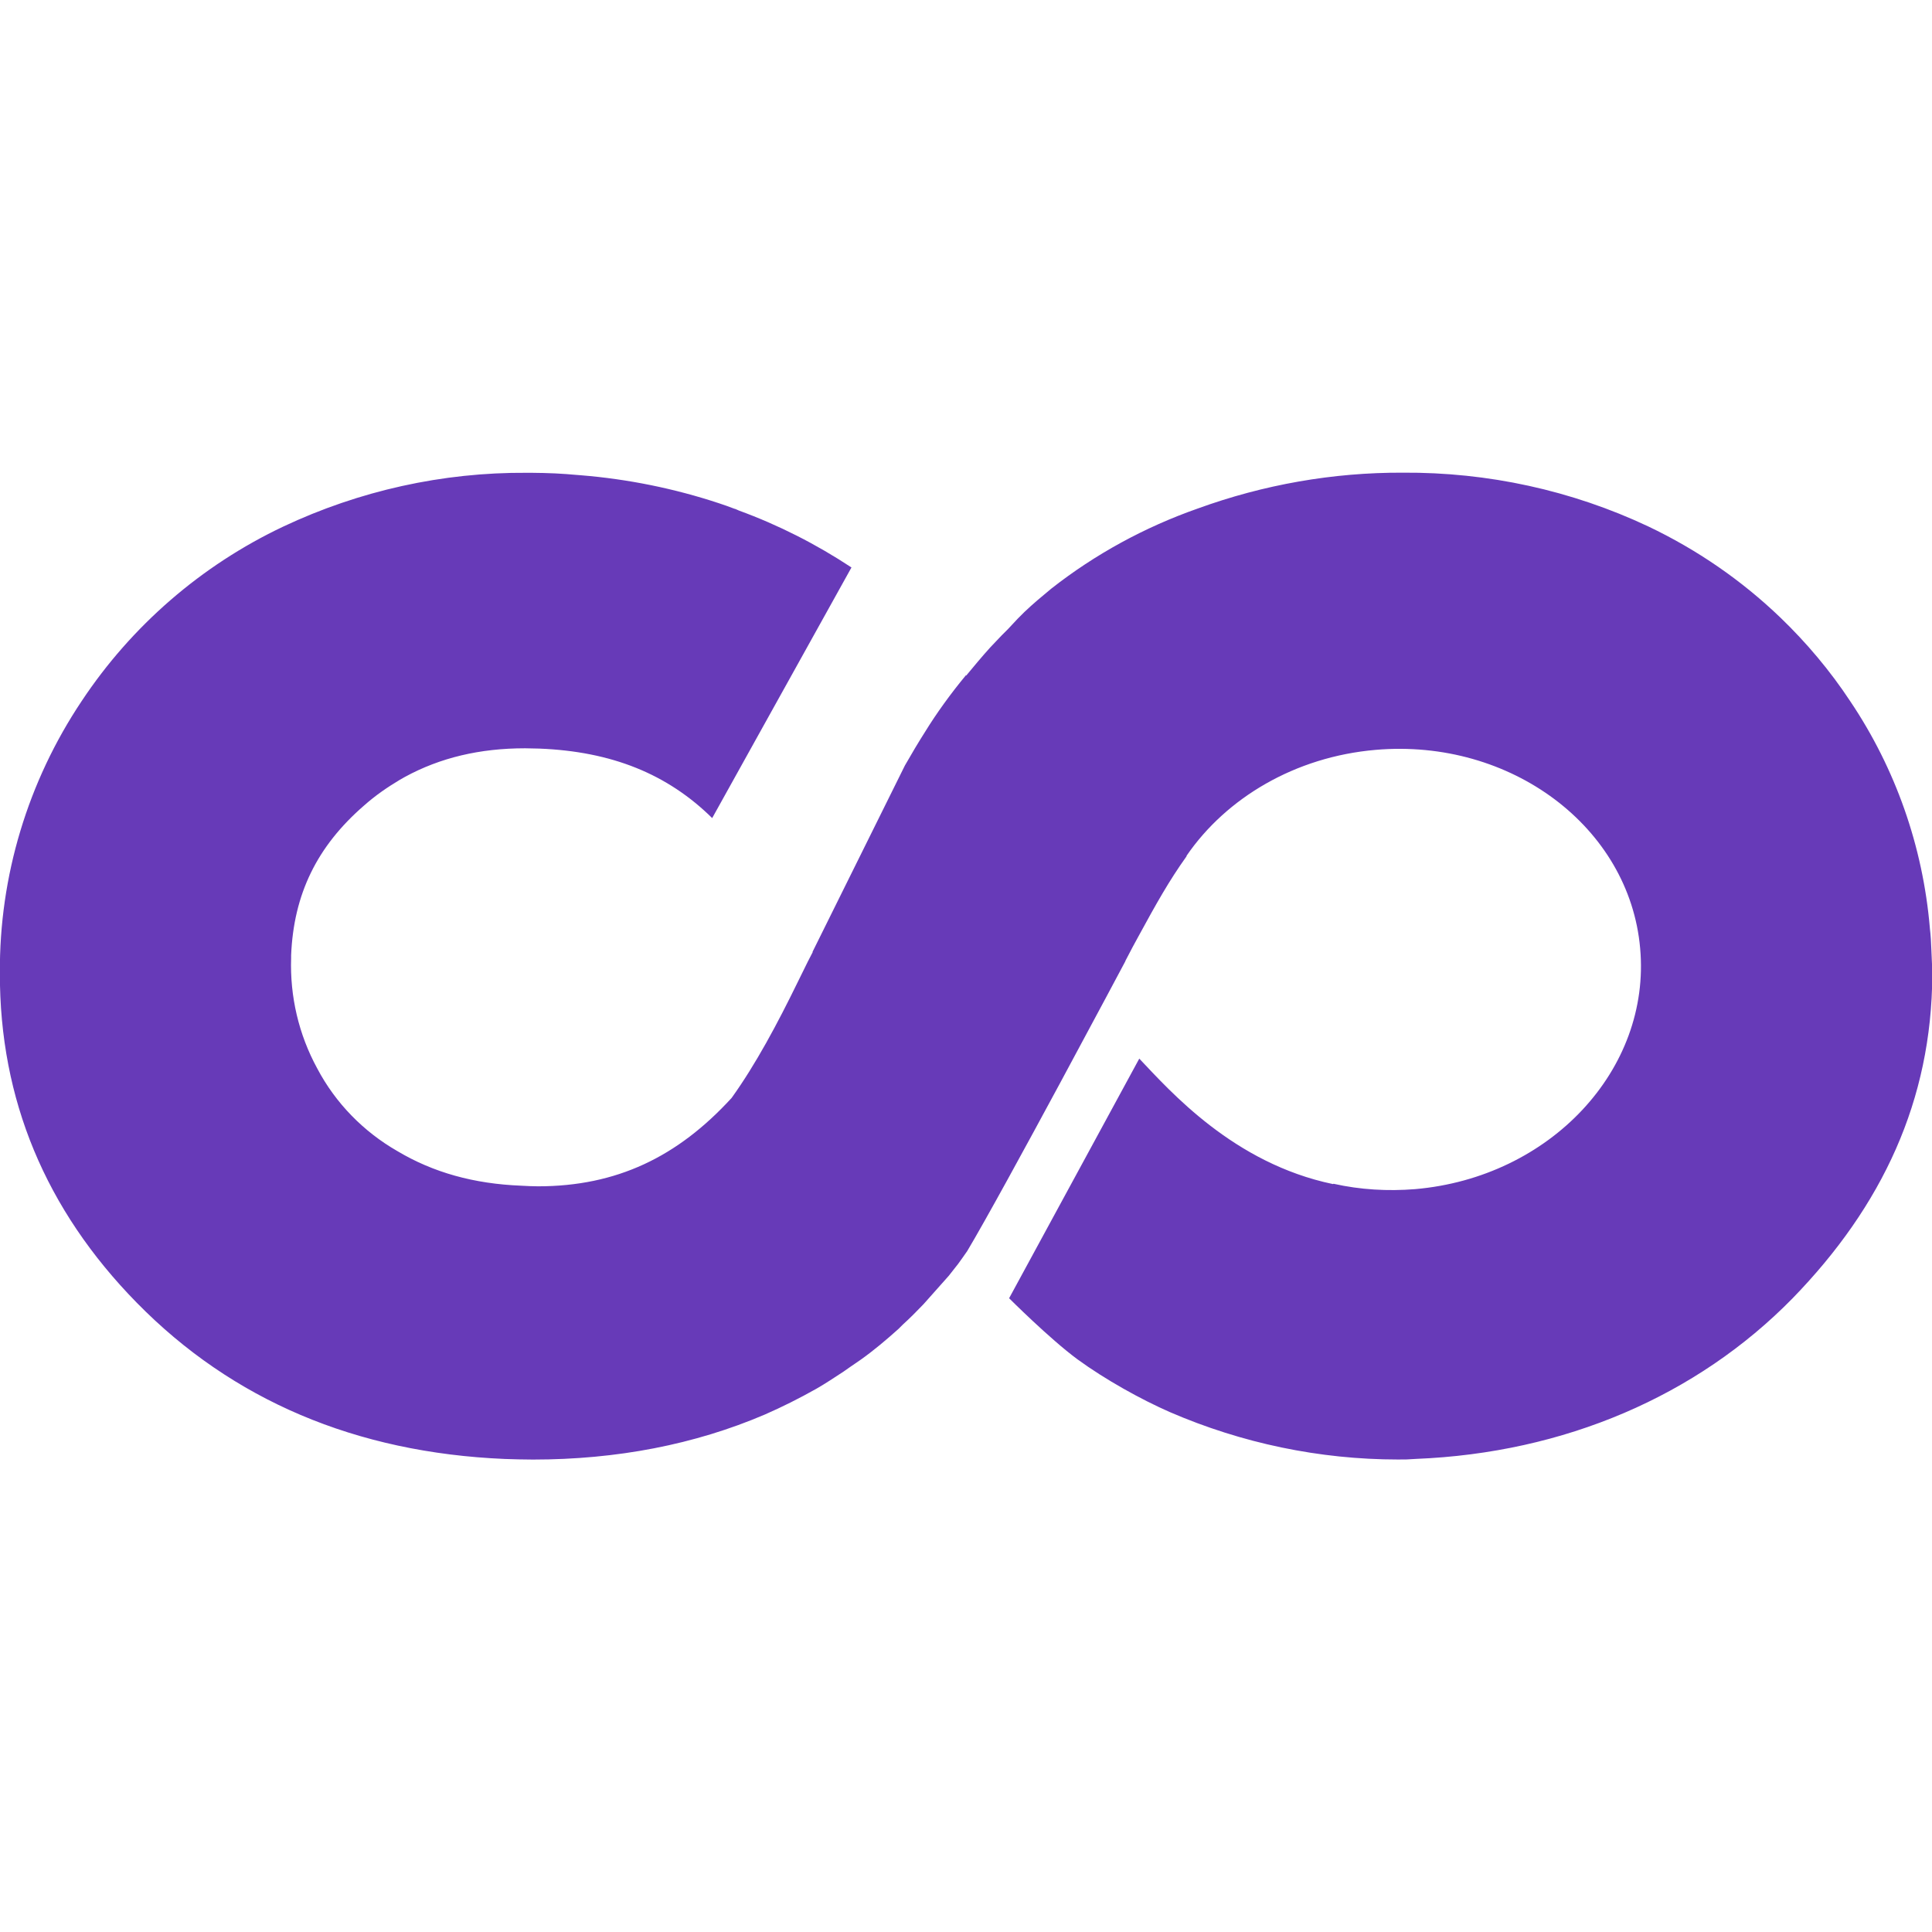 <?xml version="1.0" encoding="utf-8"?><!-- Uploaded to: SVG Repo, www.svgrepo.com, Generator: SVG Repo Mixer Tools -->
<svg fill="#673AB8" width="800px" height="800px" viewBox="0 0 32 32" xmlns="http://www.w3.org/2000/svg">
  <path d="M31.99 15.74c-0.005-0.125-0.010-0.245-0.026-0.37v-0.005c-0.115-1.344-0.568-2.635-1.318-3.75-0.333-0.505-0.724-0.969-1.156-1.385-0.646-0.62-1.38-1.125-2.188-1.51-1.271-0.599-2.661-0.901-4.068-0.891-1.156-0.005-2.307 0.198-3.396 0.594-0.875 0.307-1.698 0.755-2.427 1.328-0.151 0.125-0.302 0.25-0.443 0.385l-0.115 0.115-0.156 0.167-0.109 0.109-0.188 0.198c-0.141 0.156-0.271 0.313-0.396 0.464l-0.005-0.005c-0.255 0.307-0.49 0.635-0.667 0.922-0.12 0.188-0.234 0.38-0.344 0.573l-1.531 3.089h0.005l-0.083 0.161-0.167 0.339c-0.333 0.682-0.693 1.359-1.094 1.917-0.896 0.979-1.906 1.464-3.208 1.464-0.089 0-0.182-0.005-0.276-0.010-0.786-0.031-1.458-0.219-2.052-0.573-0.563-0.323-1.026-0.797-1.328-1.37-0.307-0.563-0.453-1.193-0.432-1.828v-0.047c0.042-1.010 0.427-1.802 1.208-2.479 0.188-0.167 0.385-0.302 0.594-0.427 0.026-0.016 0.057-0.031 0.083-0.047 0.583-0.318 1.24-0.474 1.99-0.474l0.234 0.005c1.203 0.047 2.125 0.422 2.865 1.151l2.307-4.151c-0.583-0.385-1.208-0.703-1.865-0.943-0.026-0.010-0.052-0.026-0.078-0.031-0.083-0.031-0.167-0.063-0.25-0.089-0.74-0.245-1.51-0.401-2.286-0.464-0.021 0-0.042-0.005-0.063-0.005-0.12-0.010-0.245-0.021-0.365-0.026-0.13-0.005-0.266-0.010-0.396-0.010h-0.073c-1.396-0.010-2.776 0.297-4.036 0.891-1.354 0.641-2.51 1.641-3.339 2.891-0.891 1.333-1.365 2.901-1.354 4.505-0.005 2.089 0.755 3.917 2.266 5.458 1.583 1.615 3.63 2.484 6.094 2.589 0.156 0.005 0.313 0.010 0.469 0.010 1.391 0 2.682-0.25 3.839-0.745 0.286-0.125 0.568-0.266 0.854-0.427 0.156-0.089 0.302-0.188 0.453-0.286l0.104-0.073 0.182-0.125c0.219-0.156 0.422-0.328 0.625-0.51l0.068-0.068c0.12-0.109 0.234-0.224 0.344-0.339l0.417-0.469 0.156-0.198 0.078-0.109 0.073-0.104c0.615-1.031 2.62-4.802 2.62-4.802v-0.005l0.12-0.229 0.099-0.182c0.292-0.536 0.505-0.917 0.792-1.318l0.005-0.016c0.656-0.953 1.792-1.635 3.13-1.75 2.24-0.193 4.203 1.281 4.38 3.286 0.182 2.010-1.49 3.797-3.729 3.99-0.453 0.036-0.906 0.010-1.349-0.089l-0.010 0.005c-1.646-0.344-2.693-1.536-3.208-2.078l-2.156 3.969c0 0 0.672 0.672 1.13 1.010 0.464 0.339 1.057 0.667 1.531 0.875 1.193 0.516 2.479 0.786 3.781 0.786 0.161 0 0.13 0 0.297-0.010 2.458-0.099 4.651-1.042 6.234-2.656 1.495-1.536 2.307-3.286 2.318-5.359v-0.063z"/>
</svg>